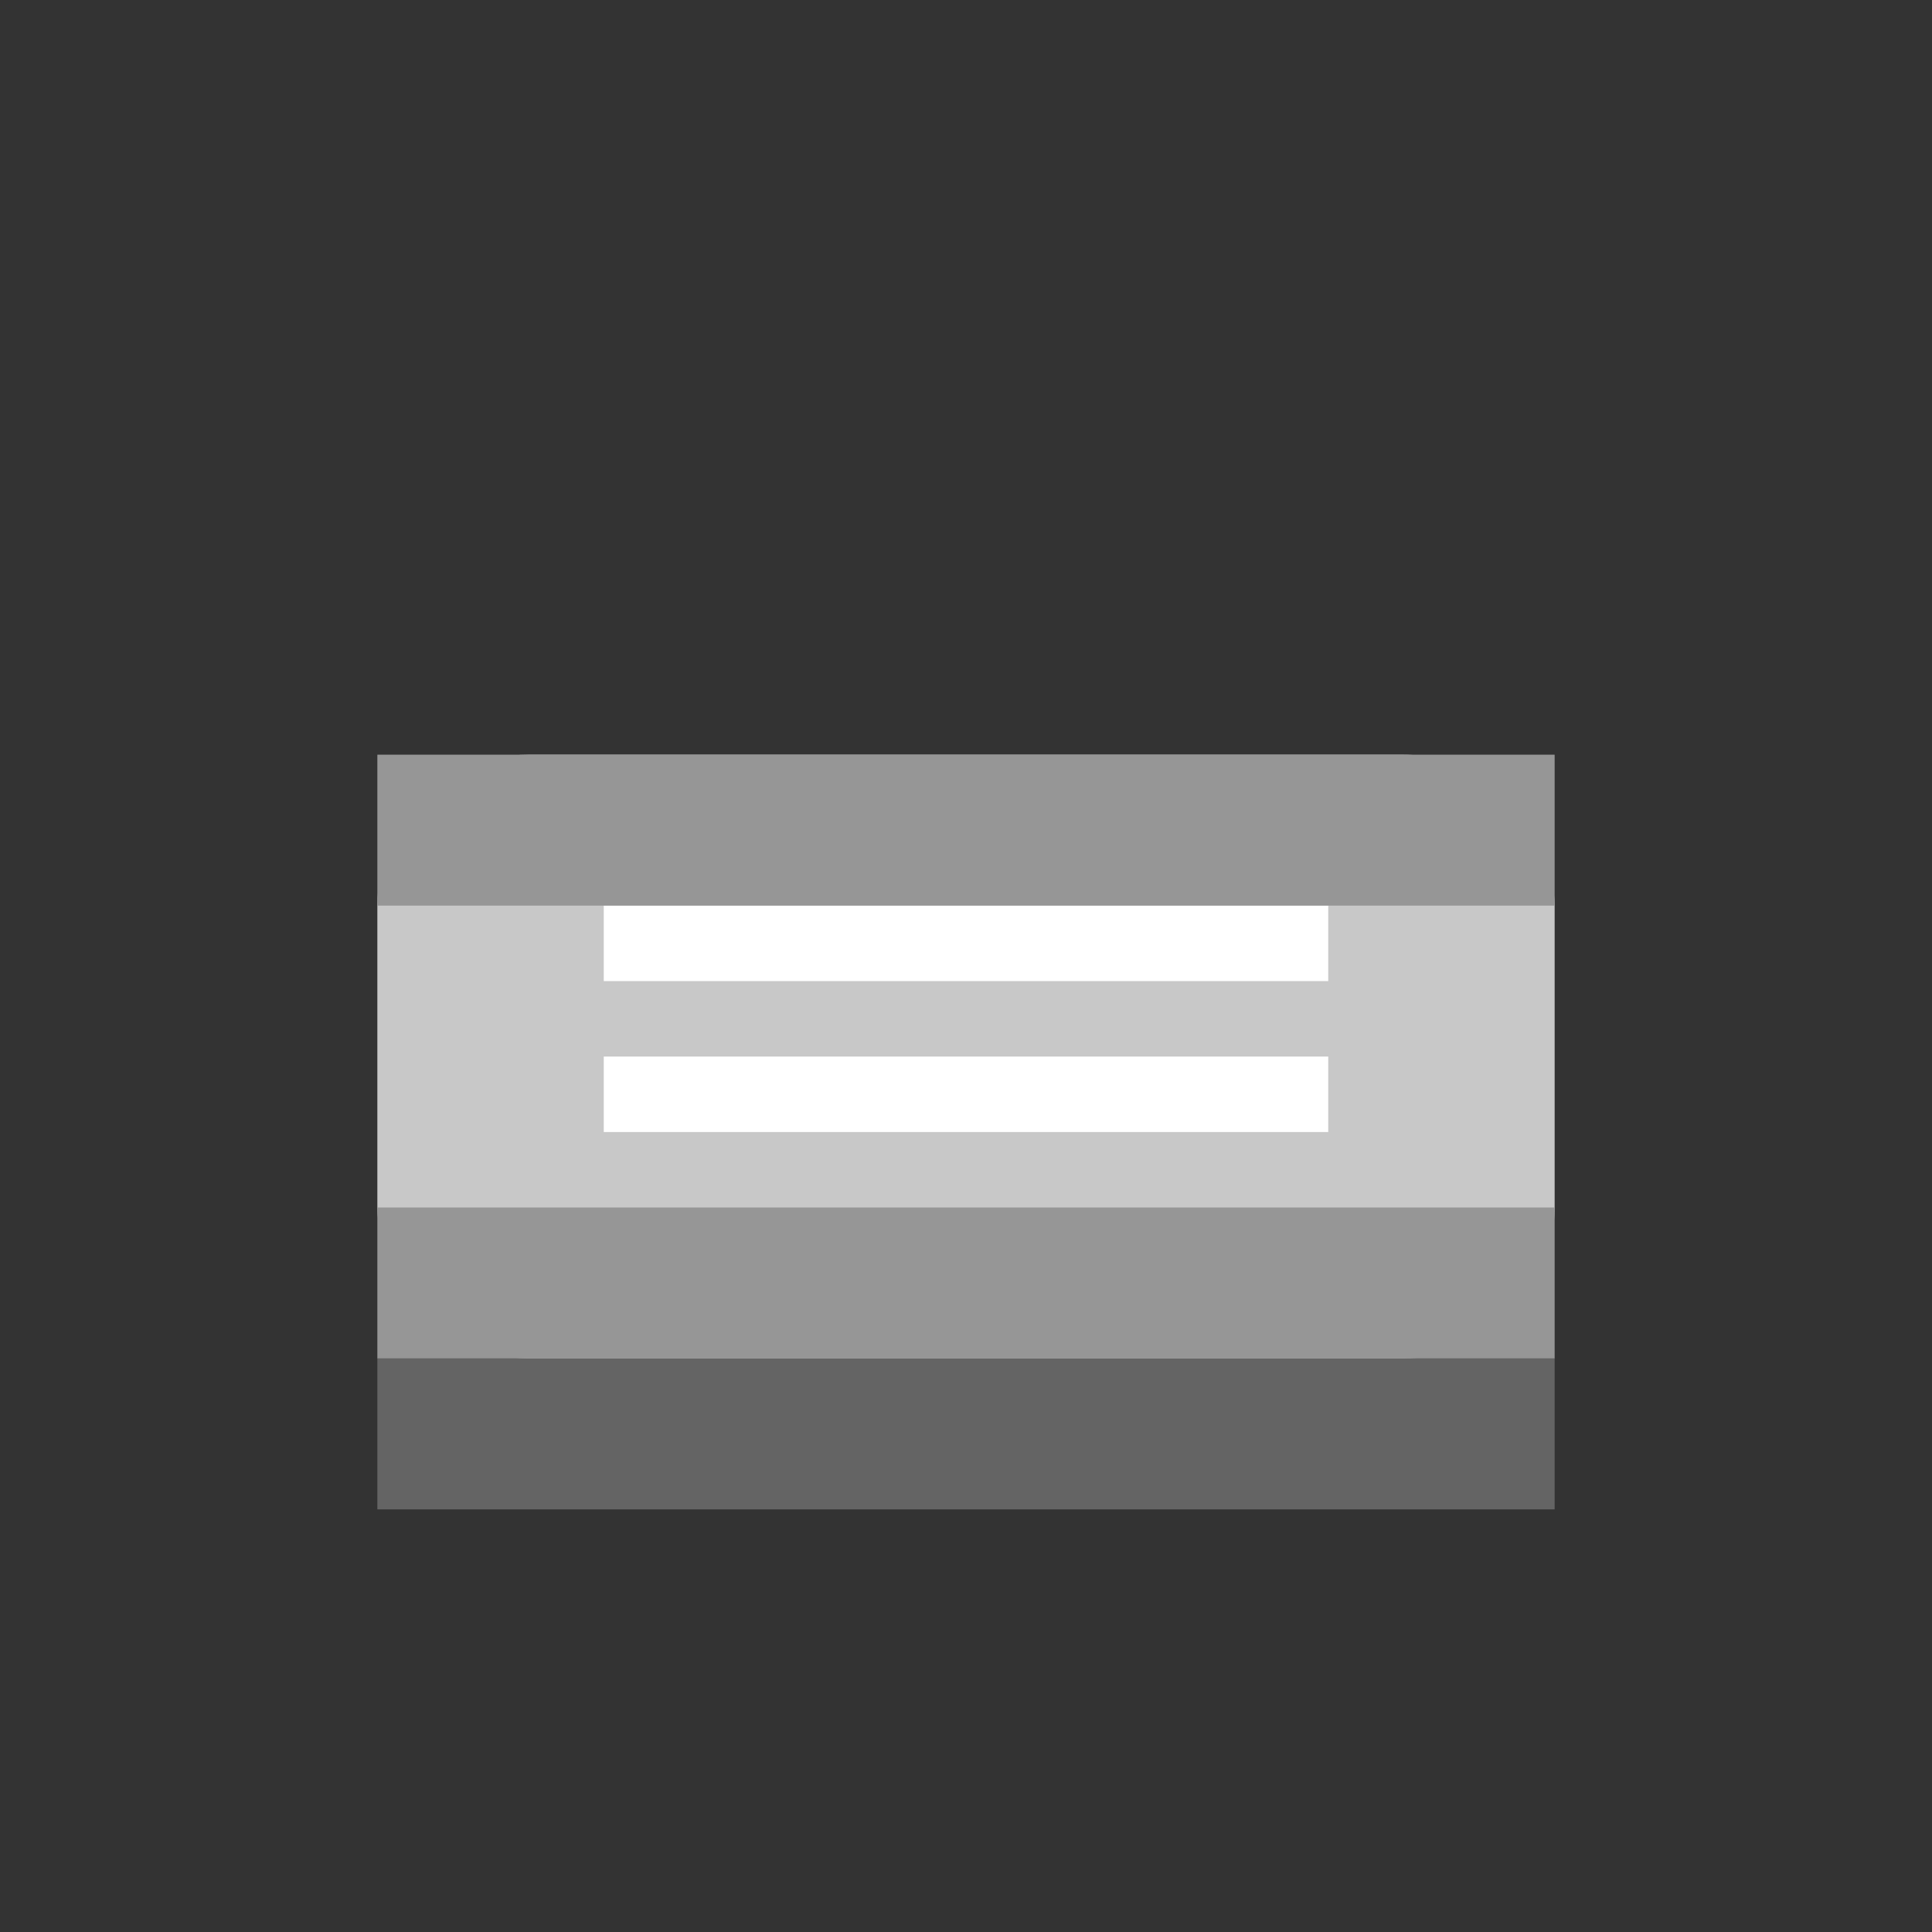 <svg viewBox="0 0 256 256" width="256" height="256">
  <rect x="0" y="0" width="256" height="256" fill="#333333" stroke="none"/>
  <!-- Sneaker Body -->
  <rect x="50" y="100" width="156" height="80" rx="20" ry="20" fill="rgb(200, 200, 200)" />

  <!-- Rubber Sole -->
  <rect x="50" y="180" width="156" height="20" fill="rgb(100, 100, 100)" />

  <!-- Laces -->
  <rect x="80" y="120" width="96" height="10" fill="rgb(255, 255, 255)" />
  <rect x="80" y="140" width="96" height="10" fill="rgb(255, 255, 255)" />

  <!-- Toe Cap -->
  <rect x="50" y="100" width="156" height="20" fill="rgb(150, 150, 150)" />

  <!-- Heel Counter -->
  <rect x="50" y="160" width="156" height="20" fill="rgb(150, 150, 150)" />
</svg>